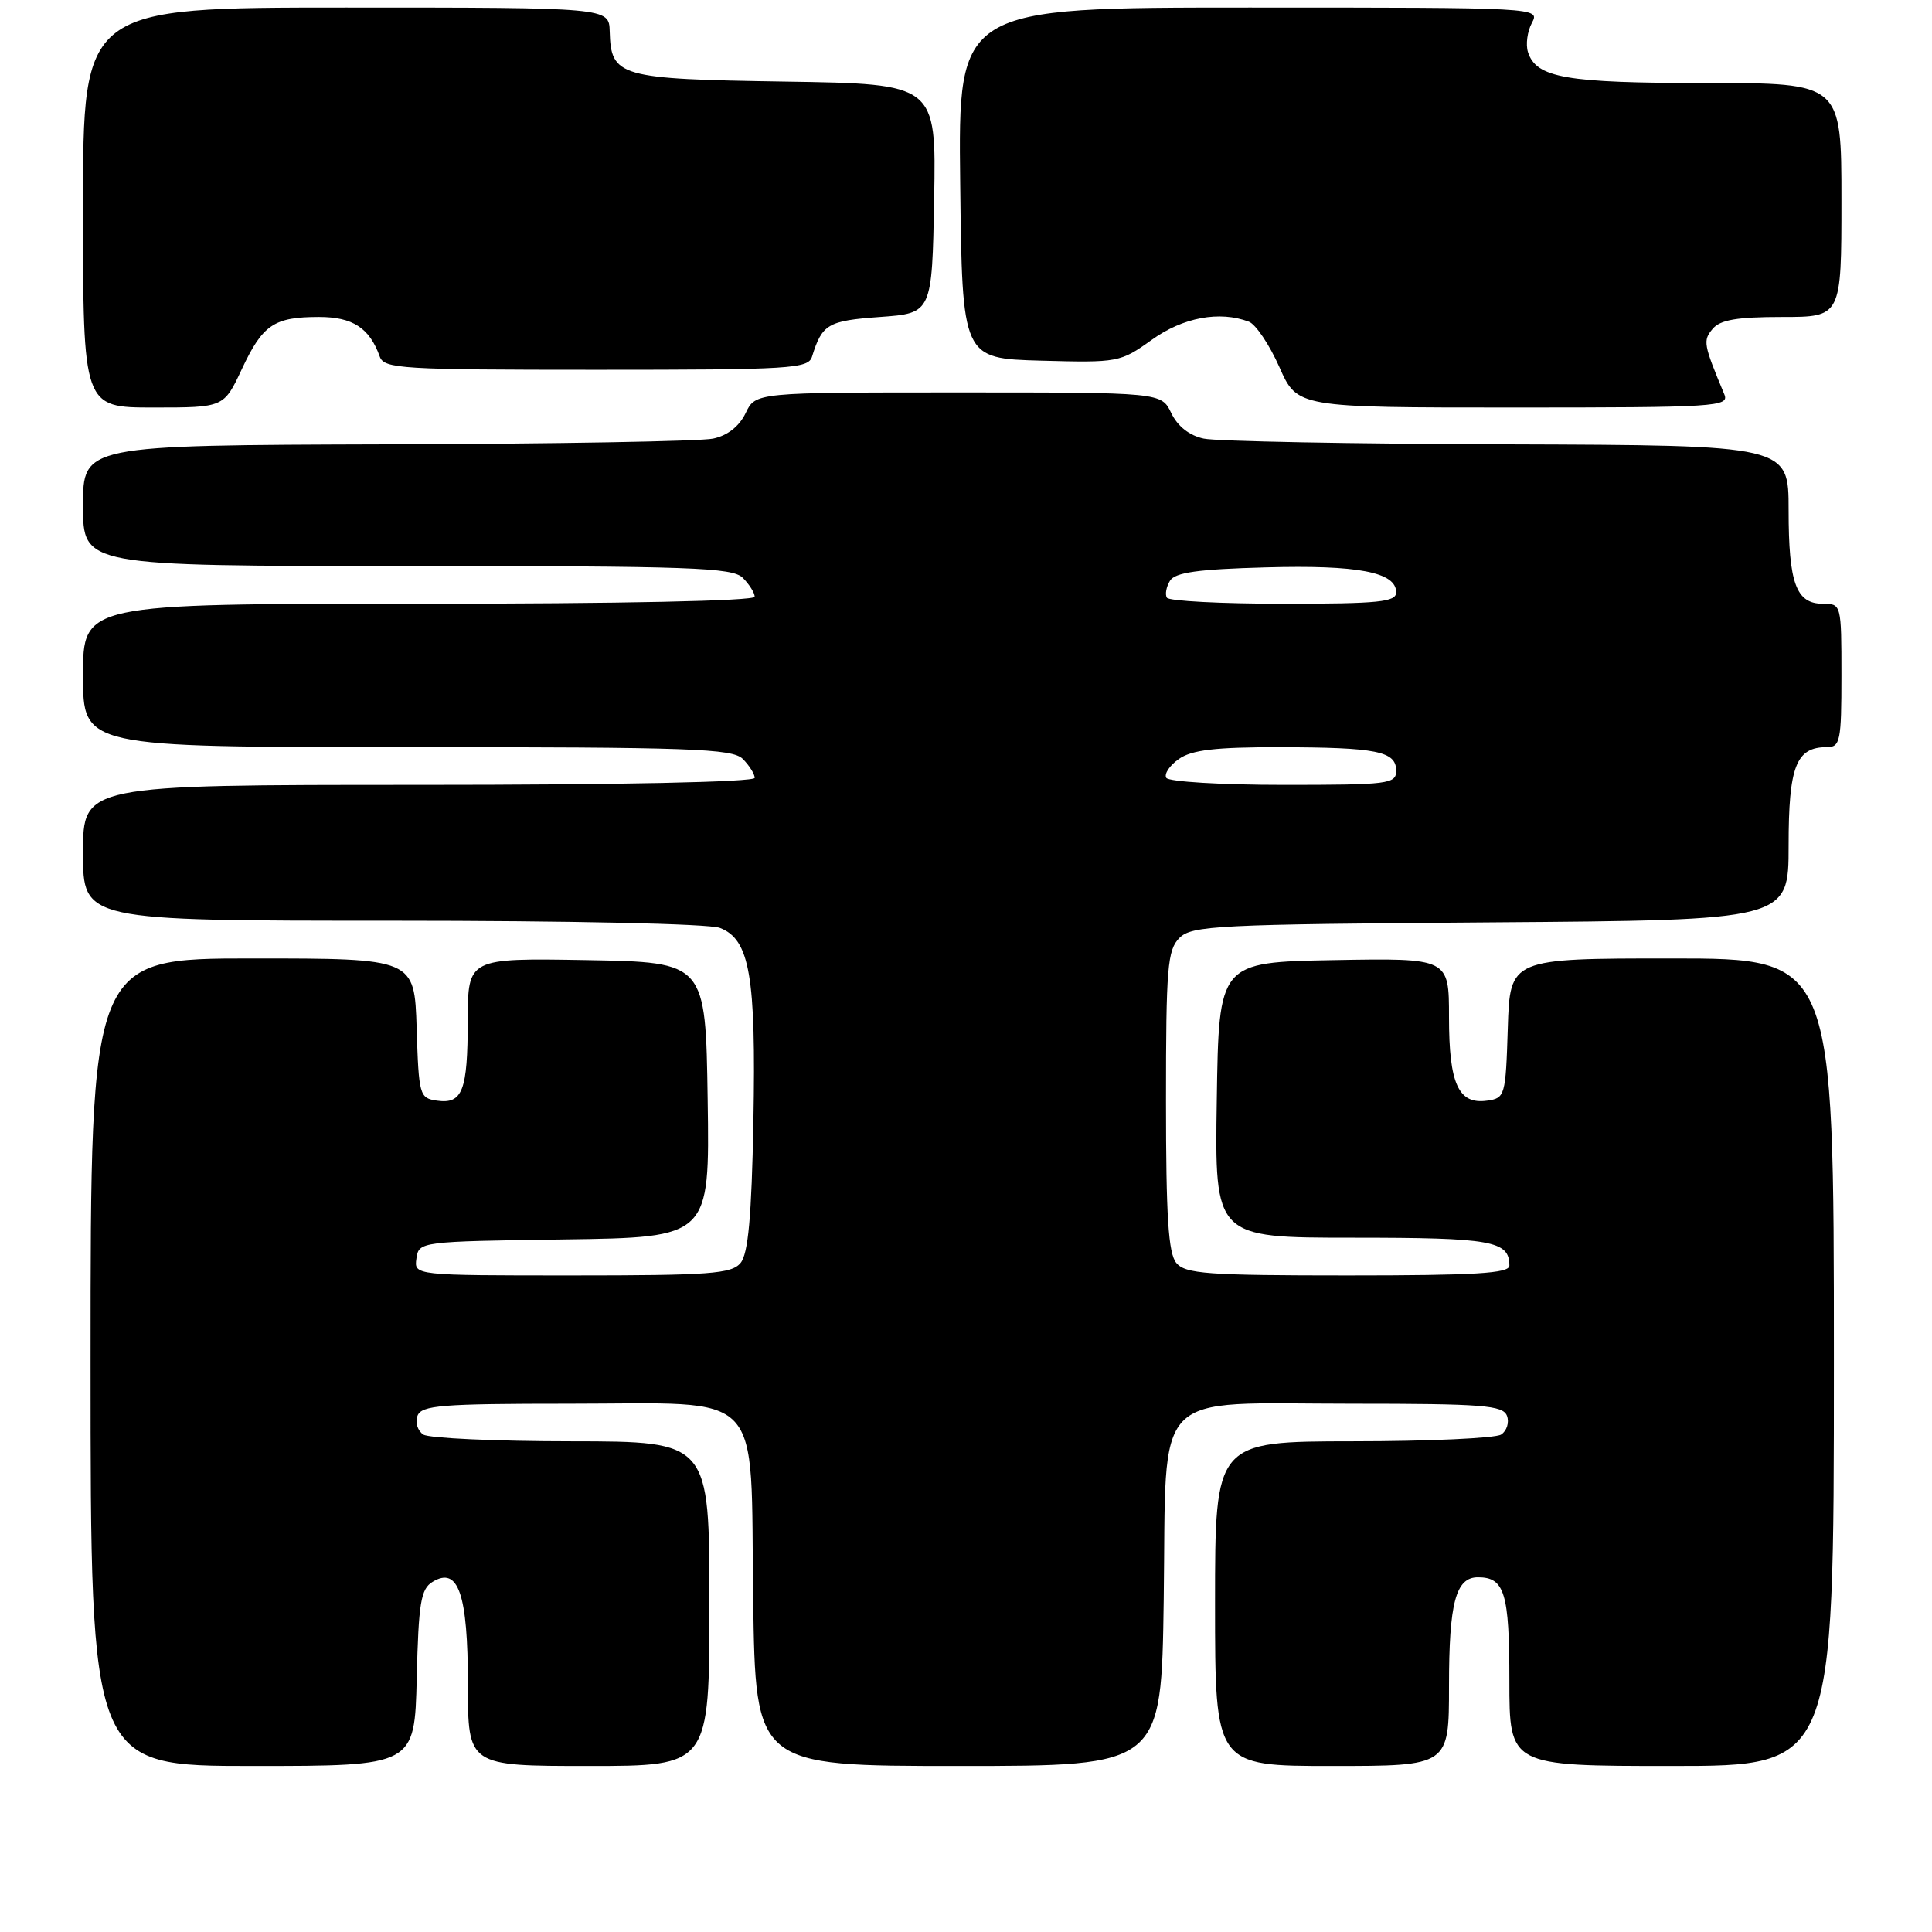 <?xml version="1.0" encoding="UTF-8" standalone="no"?>
<!DOCTYPE svg PUBLIC "-//W3C//DTD SVG 1.1//EN" "http://www.w3.org/Graphics/SVG/1.1/DTD/svg11.dtd" >
<svg xmlns="http://www.w3.org/2000/svg" xmlns:xlink="http://www.w3.org/1999/xlink" version="1.1" viewBox="0 0 256 256">
 <g >
 <path fill="currentColor"
d=" M 55.22 222.36 C 55.46 212.39 55.76 210.55 57.31 209.61 C 60.73 207.51 62.00 211.18 62.00 223.19 C 62.00 234.00 62.00 234.00 78.00 234.00 C 94.00 234.00 94.00 234.00 94.00 212.50 C 94.00 191.00 94.00 191.00 75.75 190.98 C 65.71 190.98 56.87 190.57 56.10 190.09 C 55.34 189.60 54.99 188.48 55.32 187.60 C 55.86 186.21 58.47 186.00 75.36 186.00 C 101.69 186.00 99.41 183.59 99.80 211.91 C 100.11 234.00 100.11 234.00 127.00 234.00 C 153.89 234.00 153.89 234.00 154.20 211.91 C 154.59 183.55 152.23 186.00 179.14 186.00 C 196.49 186.00 199.14 186.21 199.68 187.60 C 200.01 188.48 199.66 189.60 198.90 190.09 C 198.13 190.57 189.29 190.98 179.25 190.98 C 161.00 191.00 161.00 191.00 161.00 212.50 C 161.00 234.00 161.00 234.00 176.50 234.00 C 192.00 234.00 192.00 234.00 192.00 223.43 C 192.00 212.37 192.89 209.00 195.84 209.00 C 199.37 209.00 200.00 211.07 200.00 222.70 C 200.00 234.00 200.00 234.00 221.50 234.00 C 243.00 234.00 243.00 234.00 243.00 180.50 C 243.00 127.00 243.00 127.00 221.54 127.00 C 200.08 127.00 200.08 127.00 199.79 136.25 C 199.51 145.21 199.42 145.51 197.06 145.84 C 193.25 146.38 192.00 143.64 192.00 134.78 C 192.00 126.95 192.00 126.95 176.75 127.22 C 161.50 127.50 161.50 127.50 161.23 145.75 C 160.95 164.00 160.95 164.00 179.28 164.00 C 197.68 164.00 200.00 164.41 200.00 167.70 C 200.00 168.73 195.50 169.00 178.62 169.00 C 159.95 169.00 157.07 168.79 155.87 167.35 C 154.81 166.07 154.50 161.20 154.50 145.88 C 154.50 128.20 154.69 125.88 156.28 124.28 C 157.93 122.64 161.21 122.48 197.53 122.22 C 237.00 121.93 237.00 121.93 237.00 112.04 C 237.00 101.54 237.99 99.00 242.07 99.00 C 243.84 99.00 244.00 98.22 244.00 89.50 C 244.00 80.07 243.98 80.00 241.54 80.00 C 237.99 80.00 237.00 77.30 237.00 67.57 C 237.00 59.00 237.00 59.00 199.75 58.88 C 179.26 58.82 161.15 58.48 159.51 58.12 C 157.60 57.72 156.04 56.49 155.20 54.74 C 153.89 52.00 153.89 52.00 127.00 52.00 C 100.11 52.00 100.11 52.00 98.80 54.74 C 97.96 56.49 96.40 57.72 94.49 58.12 C 92.85 58.48 73.39 58.82 51.25 58.88 C 11.00 59.00 11.00 59.00 11.00 67.00 C 11.00 75.00 11.00 75.00 53.93 75.00 C 91.62 75.00 97.05 75.19 98.43 76.57 C 99.29 77.44 100.00 78.56 100.00 79.07 C 100.00 79.63 82.22 80.00 55.50 80.00 C 11.00 80.00 11.00 80.00 11.00 89.50 C 11.00 99.00 11.00 99.00 53.93 99.00 C 91.62 99.00 97.05 99.19 98.43 100.57 C 99.29 101.44 100.00 102.56 100.00 103.07 C 100.00 103.63 82.22 104.00 55.50 104.00 C 11.00 104.00 11.00 104.00 11.00 113.00 C 11.00 122.00 11.00 122.00 51.93 122.00 C 75.51 122.00 93.93 122.40 95.38 122.95 C 99.35 124.46 100.19 129.32 99.83 148.60 C 99.59 161.23 99.14 166.13 98.13 167.35 C 96.93 168.79 94.06 169.00 75.81 169.00 C 54.86 169.00 54.86 169.00 55.18 166.75 C 55.50 164.52 55.64 164.50 74.77 164.23 C 94.04 163.96 94.04 163.96 93.77 145.73 C 93.50 127.50 93.50 127.50 77.75 127.22 C 62.00 126.95 62.00 126.95 61.98 135.22 C 61.97 144.57 61.29 146.32 57.89 145.84 C 55.59 145.51 55.49 145.14 55.21 136.25 C 54.92 127.00 54.92 127.00 33.46 127.00 C 12.00 127.00 12.00 127.00 12.00 180.50 C 12.00 234.00 12.00 234.00 33.47 234.00 C 54.94 234.00 54.94 234.00 55.22 222.36 Z  M 32.04 48.92 C 34.81 43.01 36.30 42.00 42.28 42.00 C 46.74 42.00 48.97 43.46 50.32 47.25 C 50.89 48.86 53.18 49.00 79.00 49.00 C 104.85 49.00 107.11 48.86 107.60 47.25 C 108.94 42.94 109.69 42.50 116.60 42.00 C 123.50 41.50 123.50 41.50 123.78 26.31 C 124.05 11.12 124.05 11.12 104.06 10.81 C 81.96 10.47 80.96 10.18 80.79 4.15 C 80.70 1.00 80.70 1.00 45.85 1.00 C 11.00 1.00 11.00 1.00 11.00 27.50 C 11.00 54.00 11.00 54.00 20.33 54.00 C 29.66 54.00 29.66 54.00 32.04 48.92 Z  M 228.48 52.25 C 225.71 45.60 225.63 45.15 226.93 43.58 C 227.93 42.38 230.16 42.00 236.12 42.00 C 244.00 42.00 244.00 42.00 244.00 26.50 C 244.00 11.00 244.00 11.00 226.05 11.00 C 207.47 11.00 203.55 10.32 202.46 6.89 C 202.15 5.89 202.38 4.16 202.98 3.04 C 204.07 1.00 204.00 1.00 165.52 1.00 C 126.96 1.00 126.96 1.00 127.23 24.25 C 127.50 47.50 127.50 47.50 137.93 47.79 C 148.17 48.07 148.45 48.01 152.60 45.04 C 156.75 42.05 161.61 41.15 165.49 42.63 C 166.40 42.98 168.21 45.68 169.52 48.63 C 171.89 54.00 171.89 54.00 200.55 54.00 C 227.46 54.00 229.17 53.89 228.48 52.25 Z  M 154.54 103.07 C 154.23 102.56 154.97 101.43 156.21 100.57 C 157.91 99.37 161.06 99.00 169.47 99.01 C 182.43 99.03 185.00 99.54 185.00 102.12 C 185.00 103.88 184.02 104.00 170.06 104.00 C 161.84 104.00 154.86 103.58 154.54 103.07 Z  M 154.62 79.20 C 154.35 78.76 154.54 77.75 155.03 76.95 C 155.71 75.85 158.75 75.42 167.71 75.18 C 179.92 74.84 185.00 75.81 185.00 78.48 C 185.00 79.77 182.78 80.00 170.06 80.00 C 161.84 80.00 154.90 79.64 154.62 79.20 Z "/>
</g>
</svg>